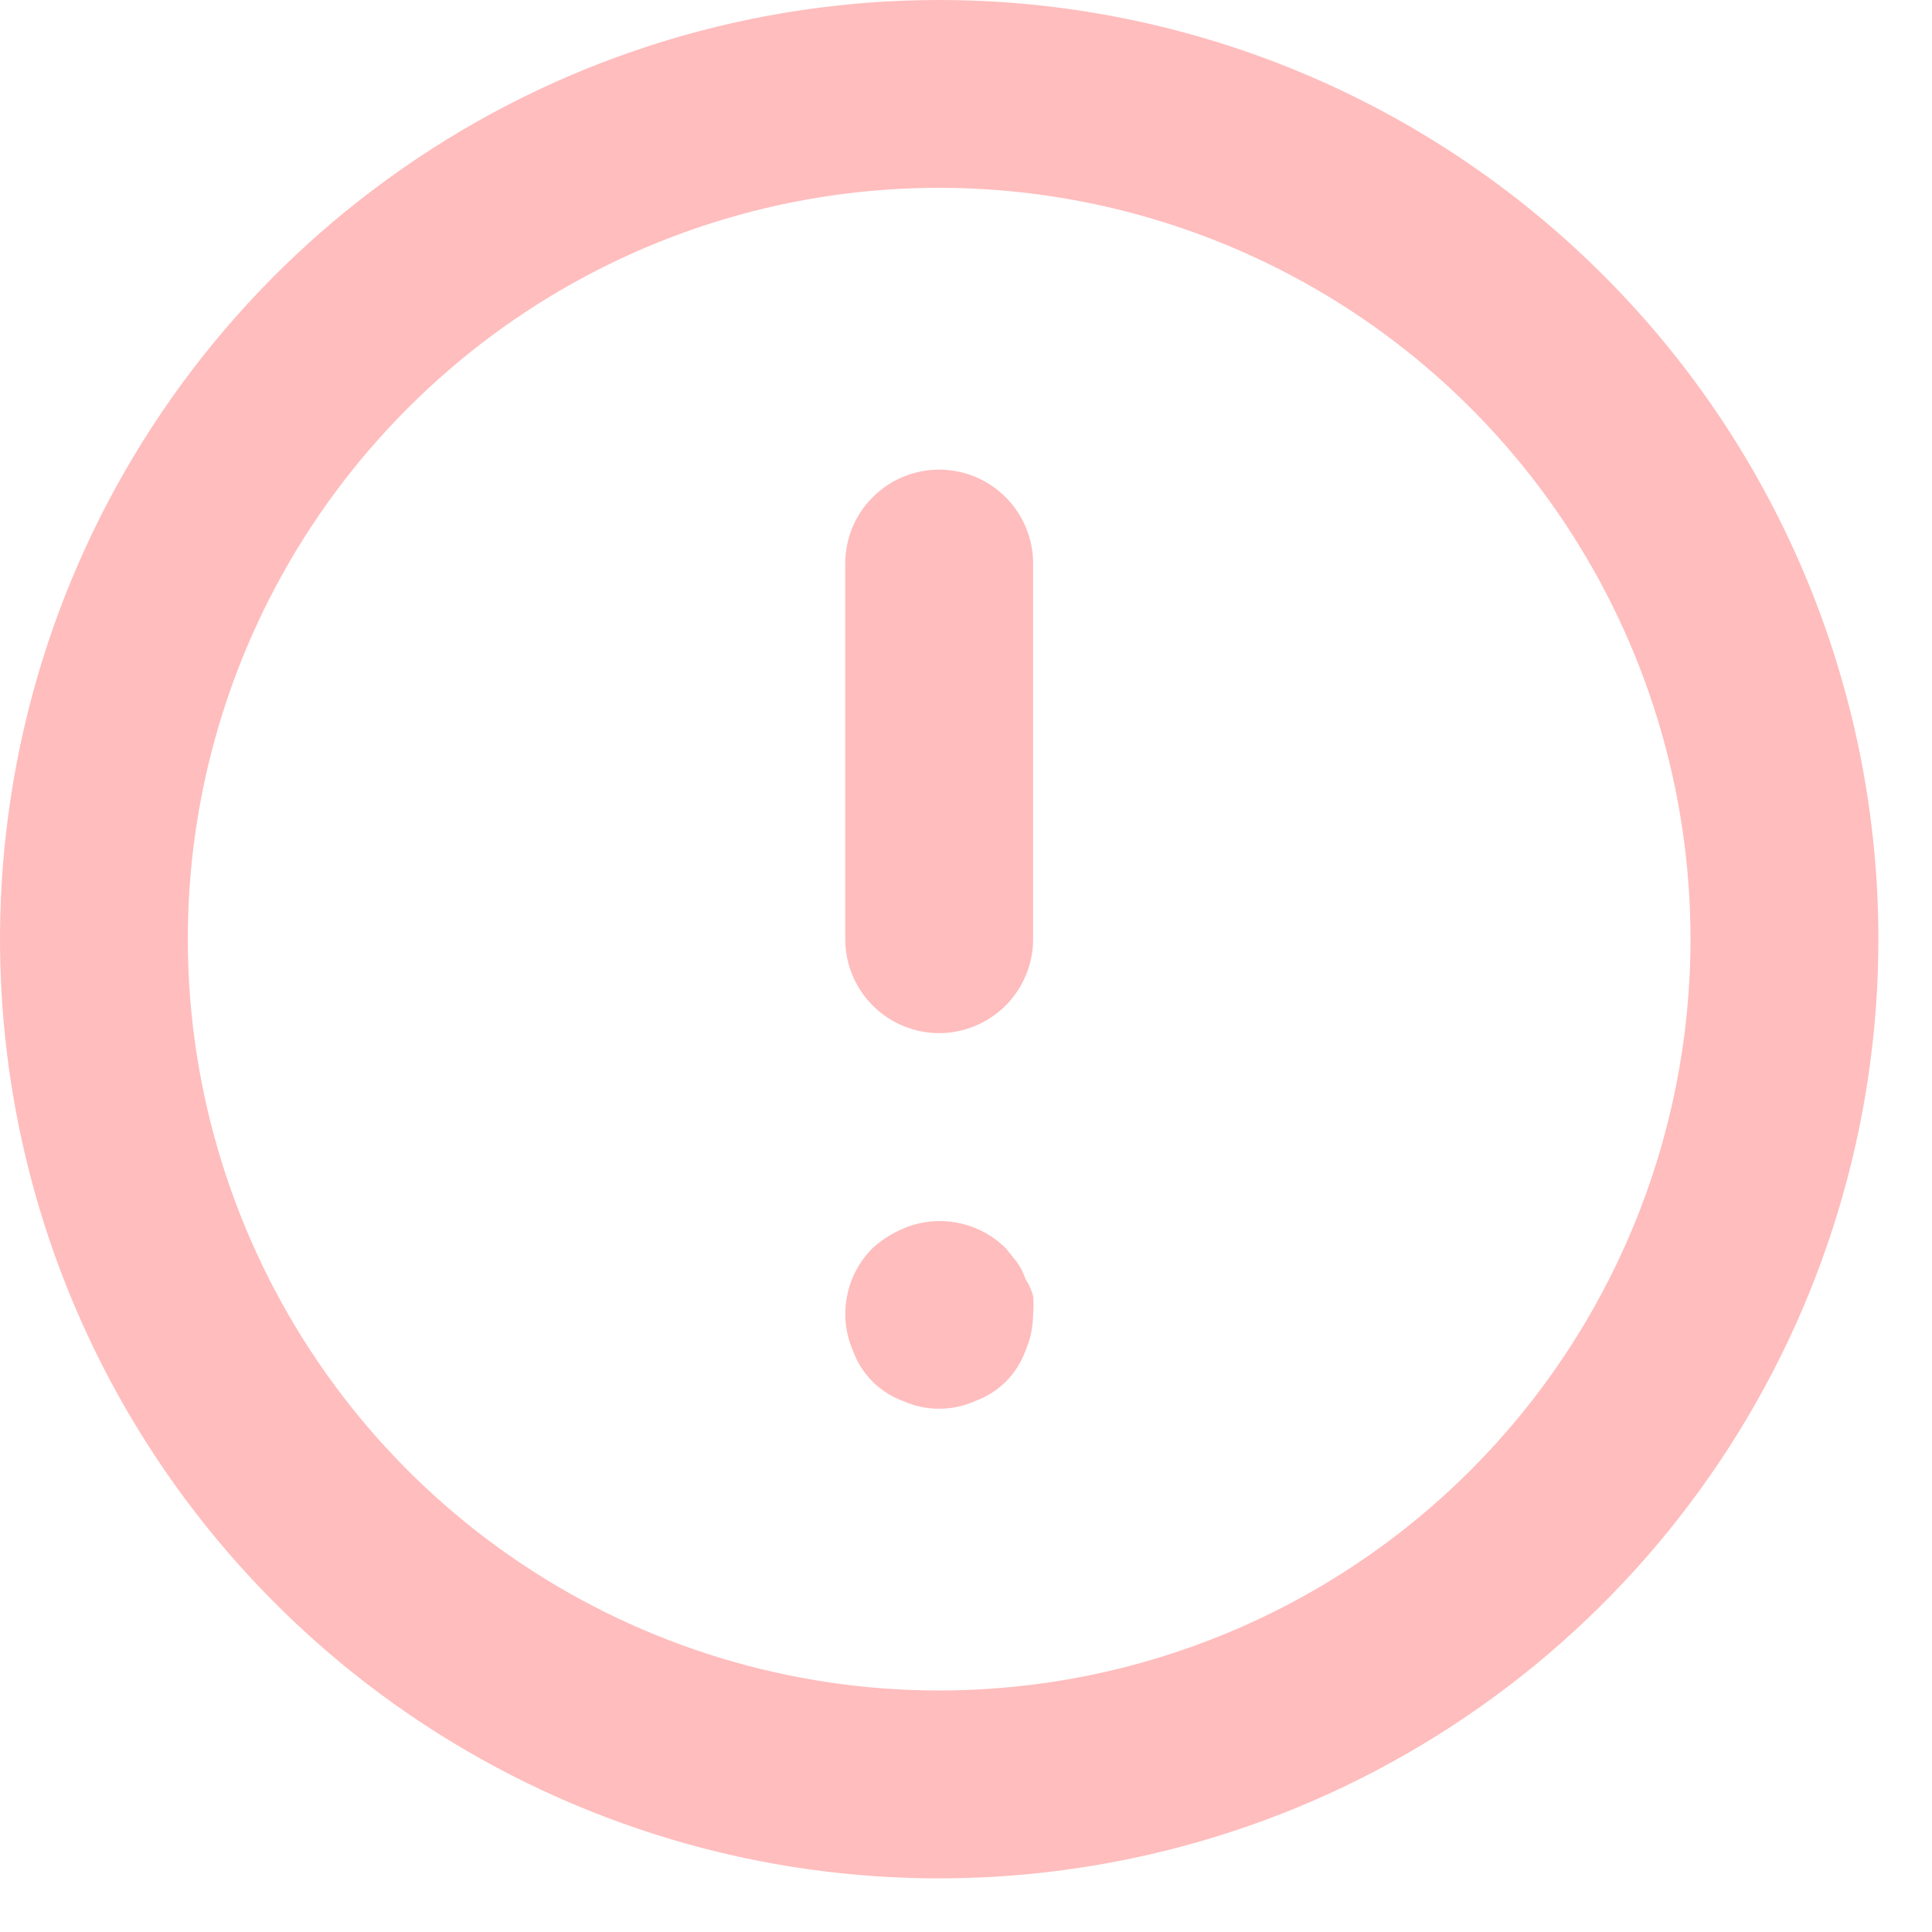 <svg width="12" height="12" viewBox="0 0 12 12" fill="none" xmlns="http://www.w3.org/2000/svg">
<path d="M5.833 2.917C5.679 2.917 5.53 2.978 5.421 3.088C5.311 3.197 5.25 3.345 5.25 3.5V5.833C5.25 5.988 5.311 6.136 5.421 6.246C5.53 6.355 5.679 6.417 5.833 6.417C5.988 6.417 6.136 6.355 6.246 6.246C6.355 6.136 6.417 5.988 6.417 5.833V3.5C6.417 3.345 6.355 3.197 6.246 3.088C6.136 2.978 5.988 2.917 5.833 2.917ZM6.37 7.945C6.357 7.908 6.34 7.873 6.317 7.84L6.247 7.753C6.165 7.672 6.061 7.617 5.948 7.595C5.835 7.573 5.718 7.585 5.612 7.63C5.541 7.66 5.476 7.701 5.419 7.753C5.365 7.807 5.322 7.872 5.293 7.943C5.264 8.014 5.25 8.09 5.25 8.167C5.251 8.243 5.267 8.318 5.297 8.388C5.323 8.461 5.365 8.526 5.419 8.581C5.474 8.635 5.539 8.677 5.612 8.703C5.681 8.734 5.757 8.75 5.833 8.75C5.91 8.75 5.985 8.734 6.055 8.703C6.127 8.677 6.193 8.635 6.248 8.581C6.302 8.526 6.344 8.461 6.37 8.388C6.4 8.318 6.416 8.243 6.417 8.167C6.42 8.128 6.42 8.089 6.417 8.05C6.407 8.013 6.391 7.977 6.37 7.945ZM5.833 0C4.68 0 3.552 0.342 2.593 0.983C1.633 1.624 0.886 2.535 0.444 3.601C0.003 4.667 -0.113 5.84 0.112 6.971C0.337 8.103 0.893 9.142 1.709 9.958C2.524 10.774 3.564 11.329 4.695 11.555C5.827 11.78 7 11.664 8.066 11.223C9.132 10.781 10.043 10.033 10.684 9.074C11.325 8.115 11.667 6.987 11.667 5.833C11.667 5.067 11.516 4.309 11.223 3.601C10.93 2.893 10.5 2.25 9.958 1.709C9.416 1.167 8.773 0.737 8.066 0.444C7.358 0.151 6.599 0 5.833 0ZM5.833 10.5C4.91 10.5 4.008 10.226 3.241 9.714C2.473 9.201 1.875 8.472 1.522 7.619C1.169 6.766 1.076 5.828 1.256 4.923C1.436 4.018 1.881 3.186 2.534 2.534C3.186 1.881 4.018 1.436 4.923 1.256C5.828 1.076 6.766 1.169 7.619 1.522C8.472 1.875 9.201 2.473 9.714 3.241C10.226 4.008 10.5 4.91 10.5 5.833C10.5 7.071 10.008 8.258 9.133 9.133C8.258 10.008 7.071 10.5 5.833 10.5Z" fill="#FFBDBD"/>
</svg>
